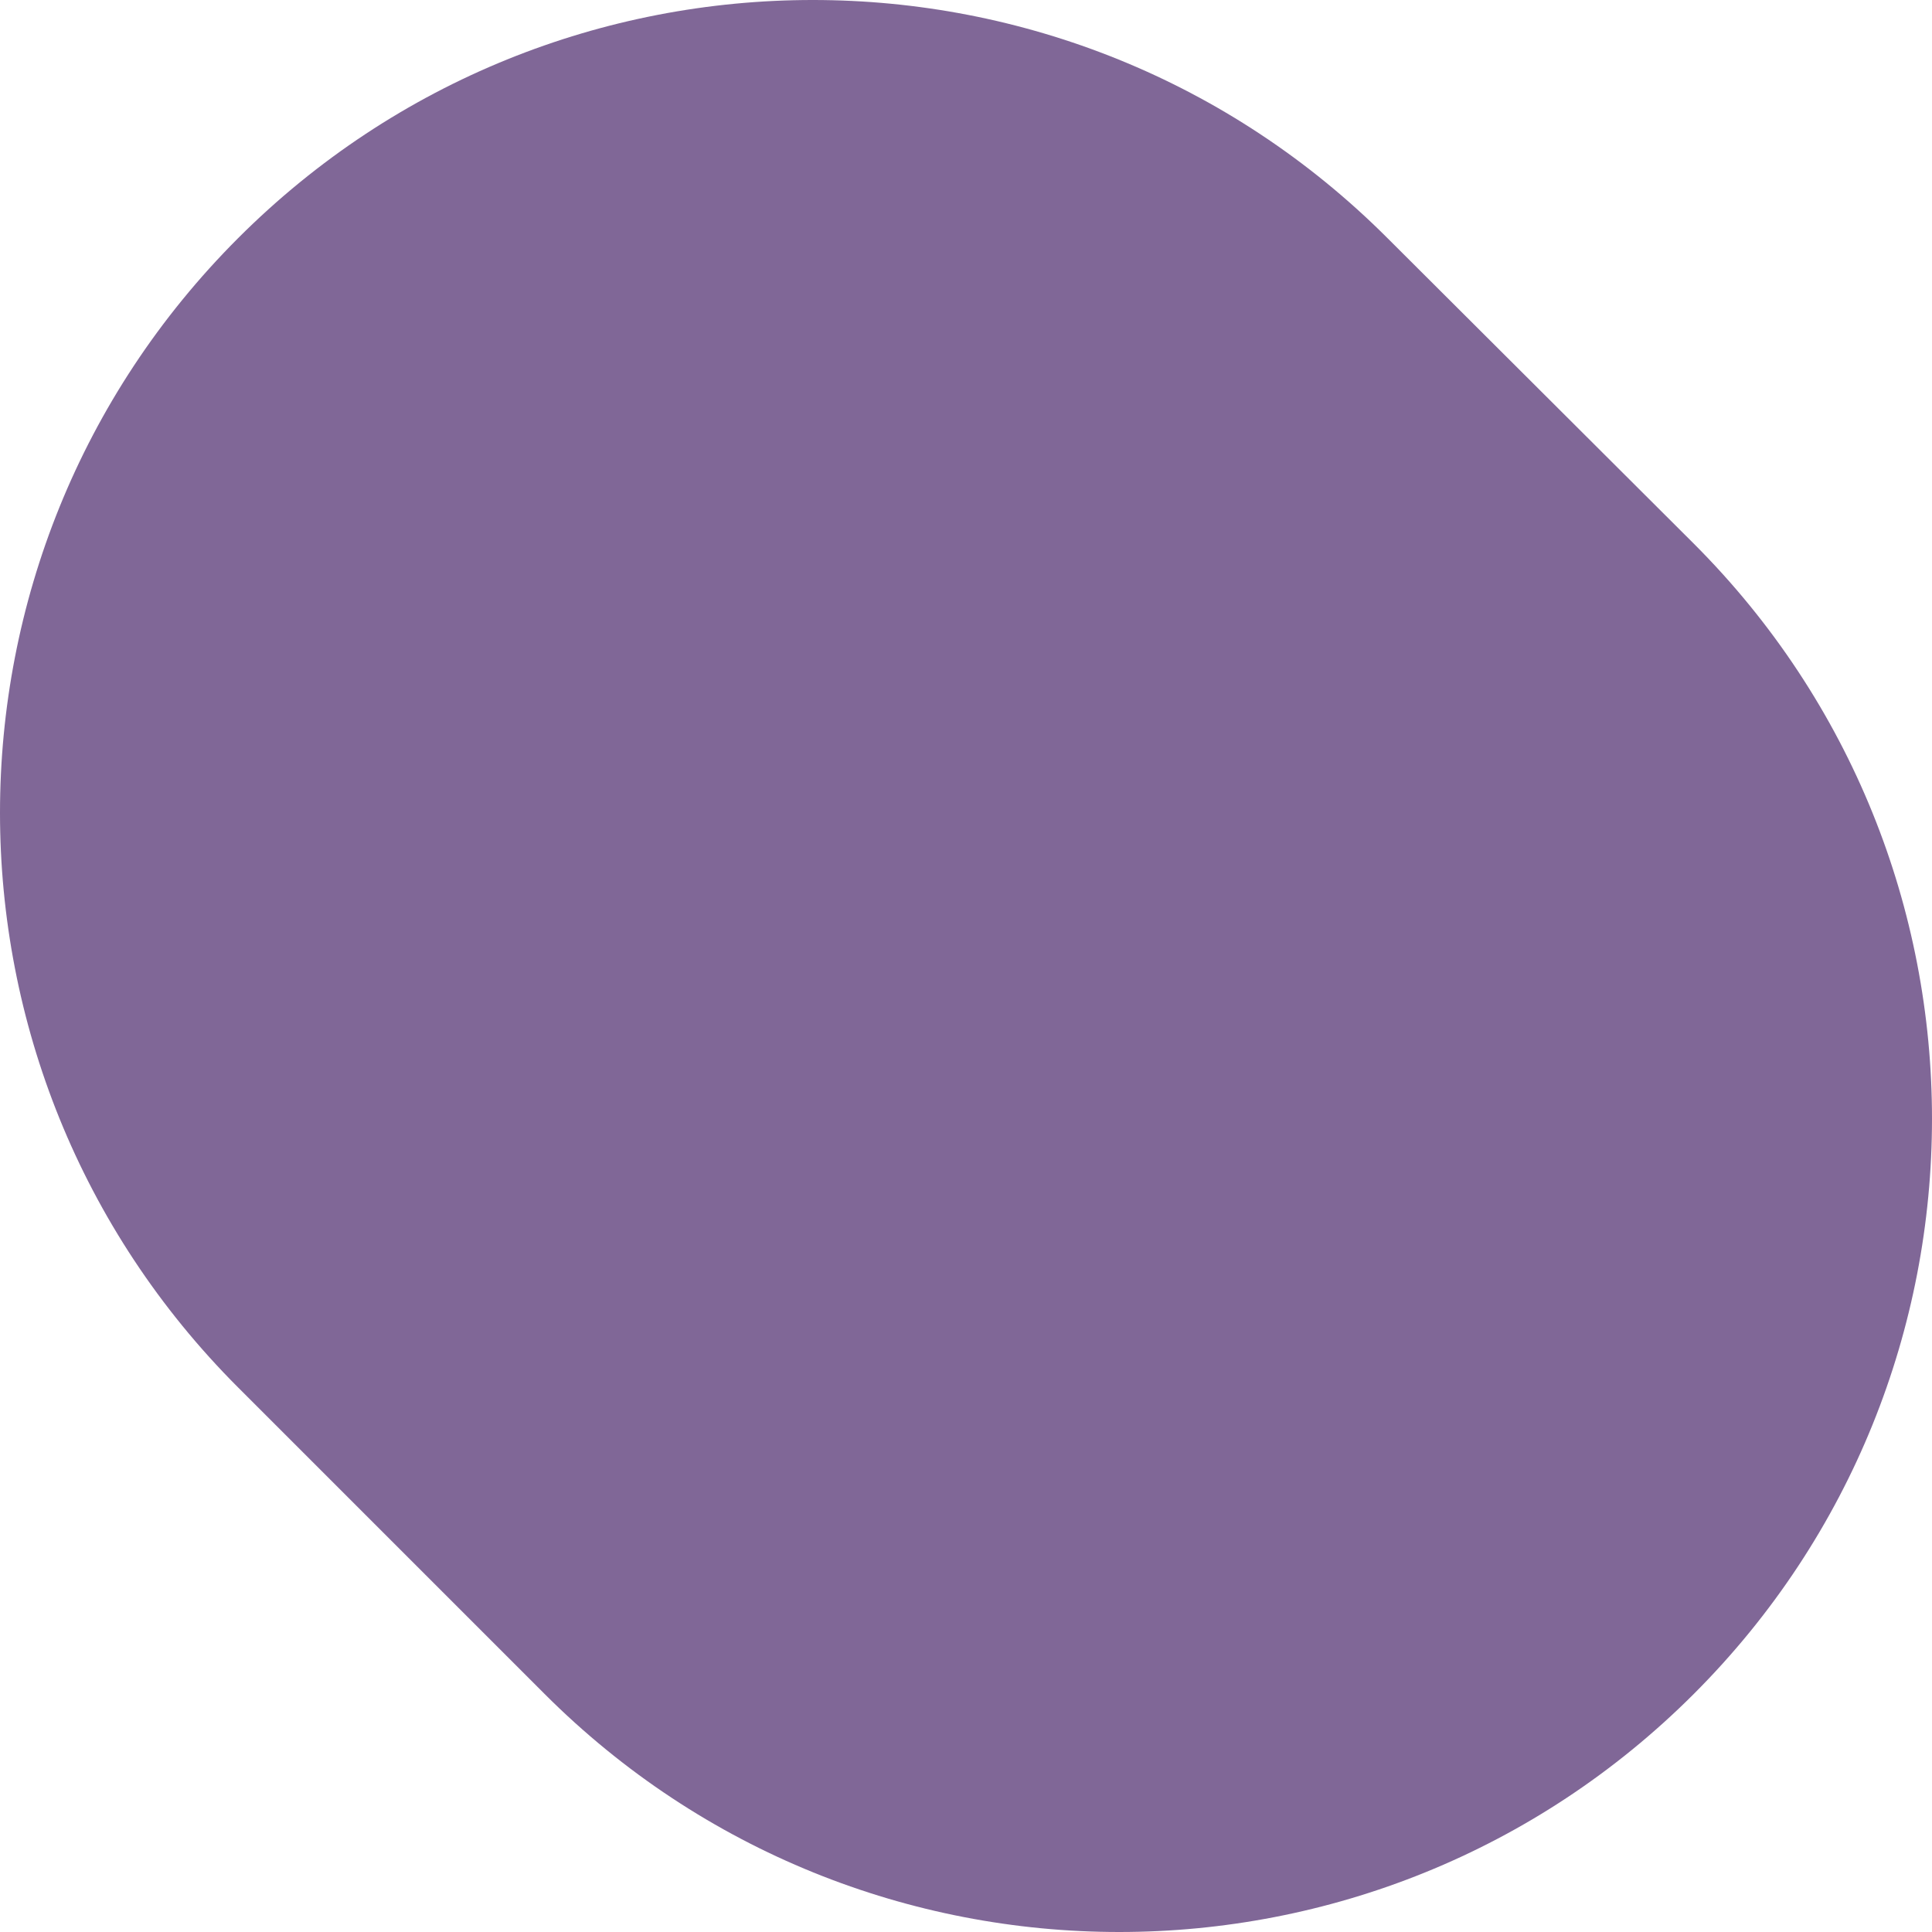 <svg id="Layer_1" xmlns="http://www.w3.org/2000/svg" viewBox="0 0 243.4 243.4"><style>.st0{opacity:.7;fill:#4a276b;enable-background:new}</style><path class="st0" d="M213.4 213.4c-40 40-104.8 40-144.8 0L30 174.8C-10 134.8-10 70 30 30c40-40 104.8-40 144.8 0l38.6 38.5c40 40 40 104.9 0 144.9z" id="Layer_1_1_"/></svg>
